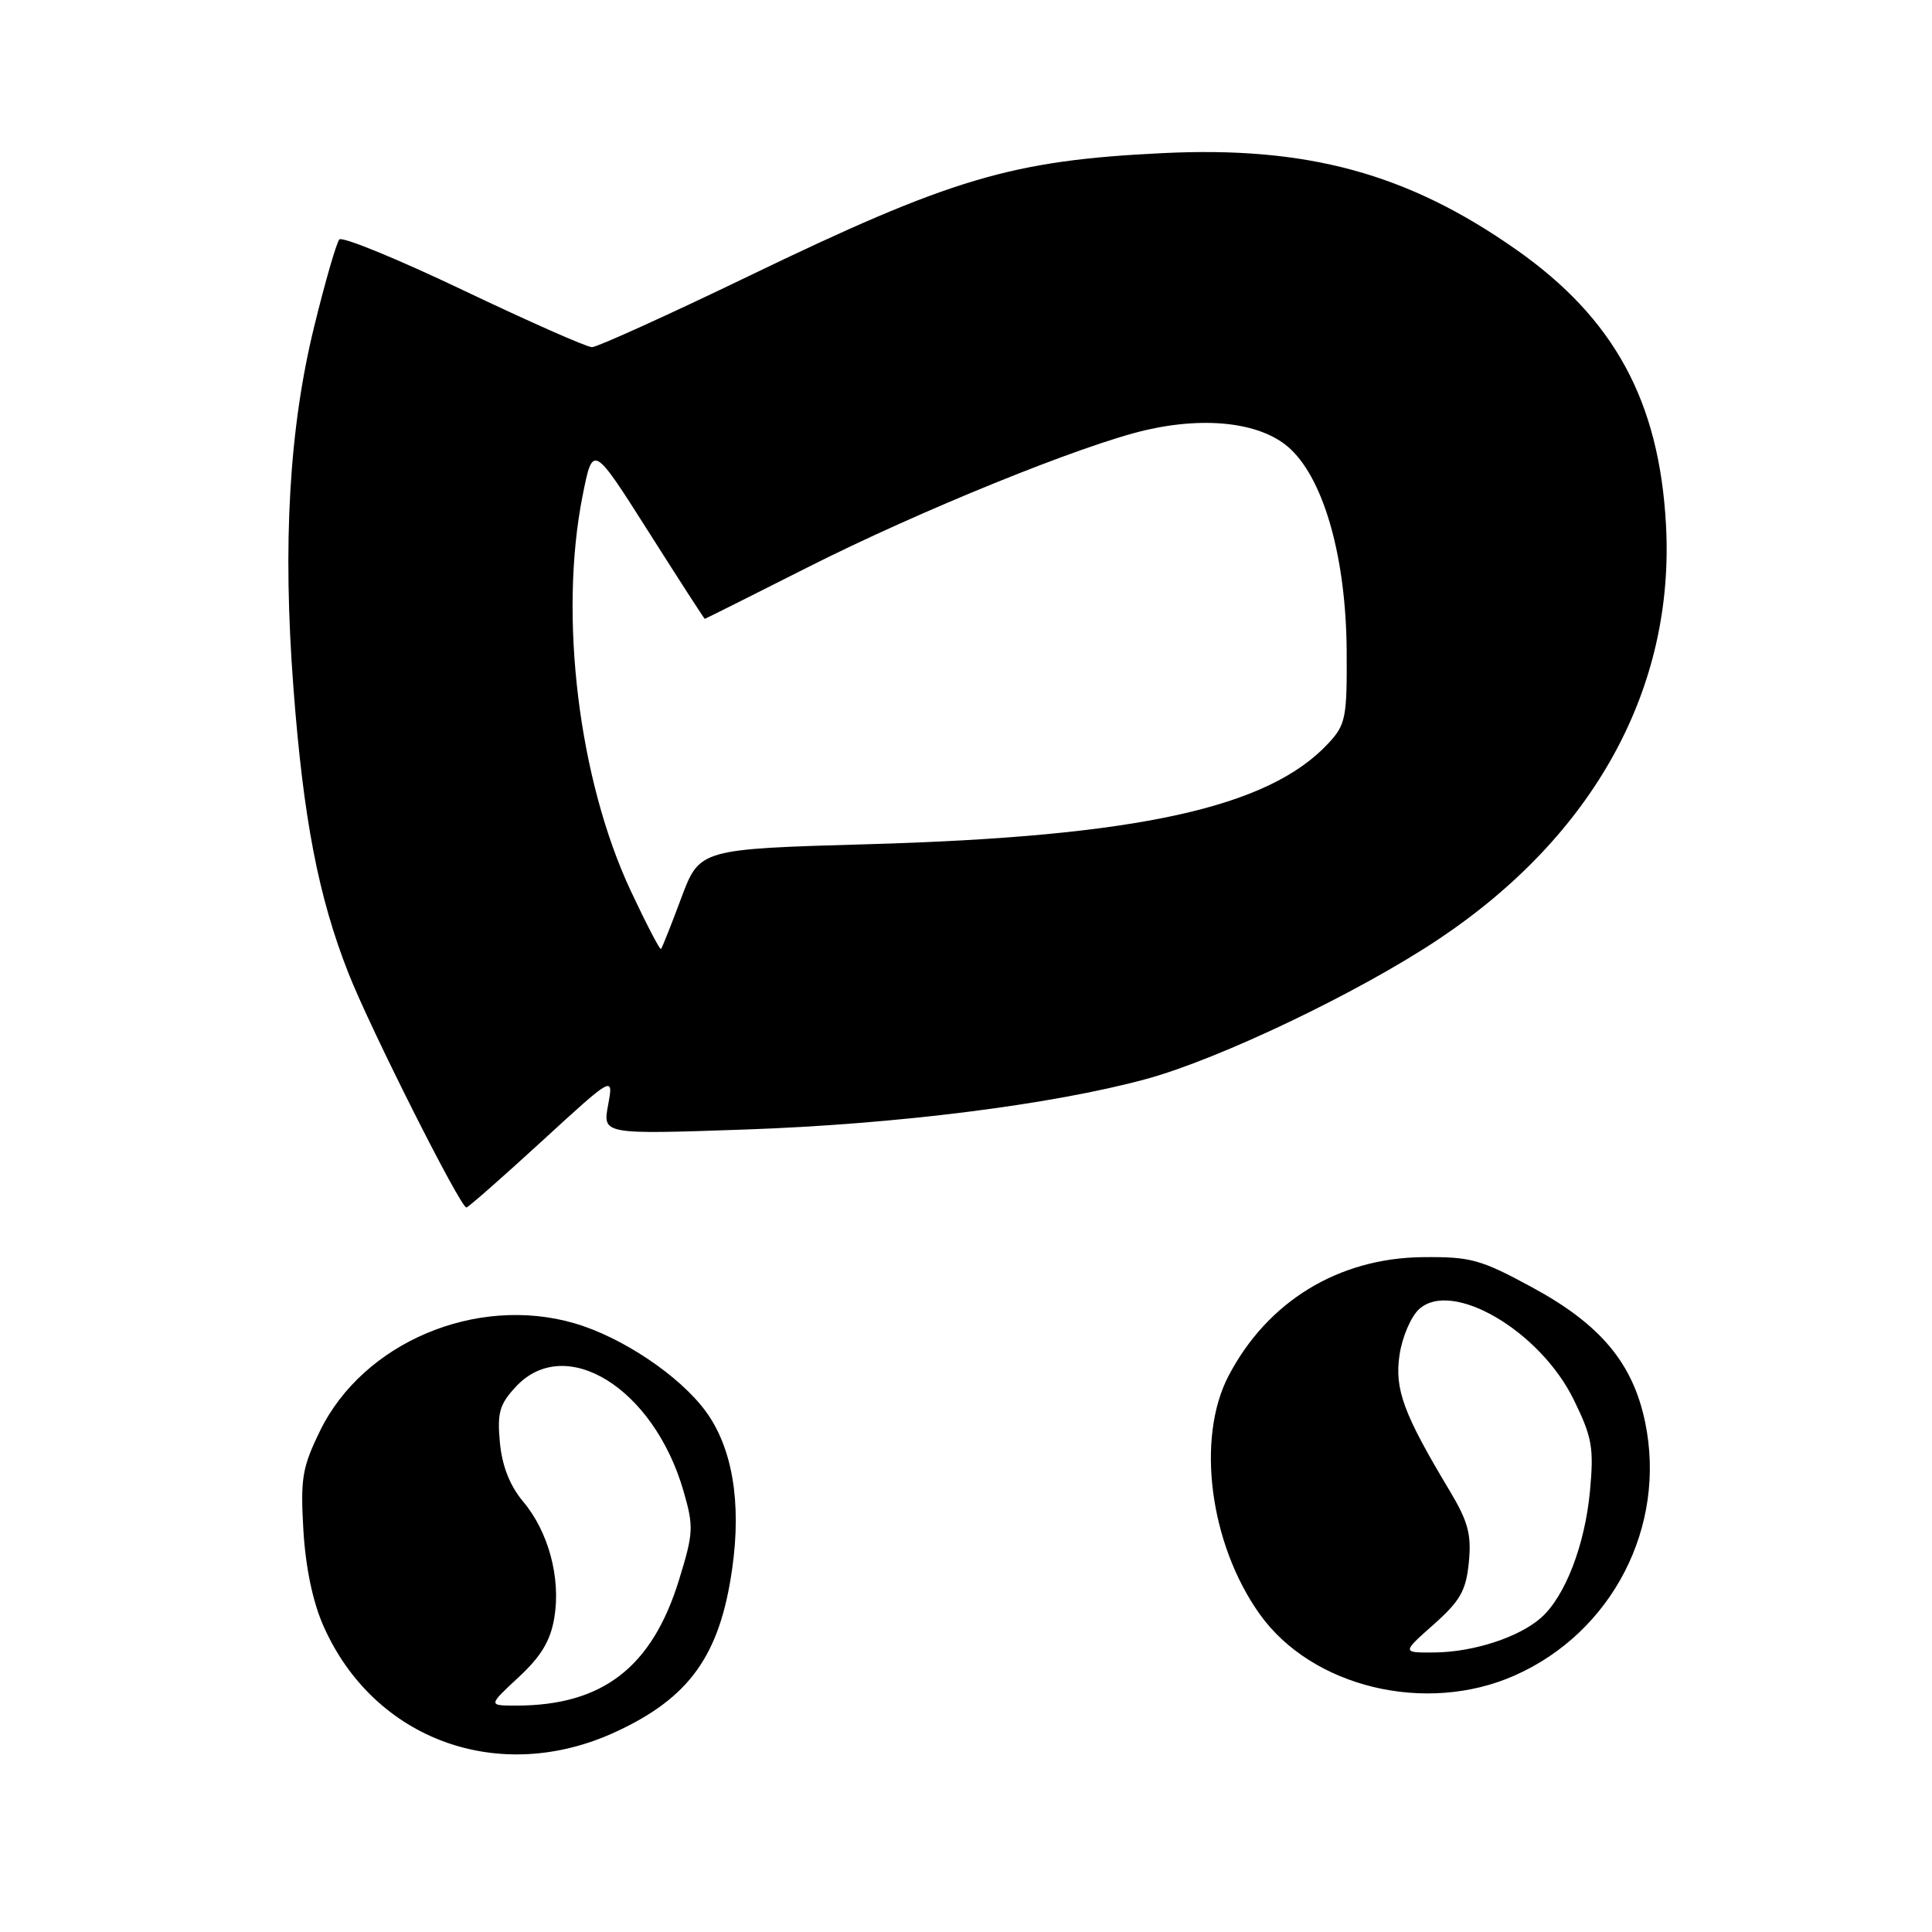 <?xml version="1.0" encoding="UTF-8" standalone="no"?>
<!DOCTYPE svg PUBLIC "-//W3C//DTD SVG 1.1//EN" "http://www.w3.org/Graphics/SVG/1.1/DTD/svg11.dtd" >
<svg xmlns="http://www.w3.org/2000/svg" xmlns:xlink="http://www.w3.org/1999/xlink" version="1.1" viewBox="0 0 256 256">
 <g >
 <path fill="currentColor"
d=" M 81.50 229.52 C 91.36 224.99 95.39 219.36 97.02 207.85 C 98.27 199.06 97.04 191.79 93.49 186.98 C 90.01 182.26 82.41 177.17 76.11 175.34 C 63.11 171.56 48.14 177.89 42.42 189.57 C 40.04 194.44 39.80 195.89 40.20 202.77 C 40.50 207.74 41.45 212.29 42.88 215.50 C 49.58 230.57 66.14 236.59 81.50 229.52 Z  M 200.68 222.02 C 213.63 216.30 220.86 202.28 217.99 188.45 C 216.36 180.61 212.07 175.48 203.00 170.57 C 196.18 166.87 194.86 166.51 188.50 166.58 C 177.34 166.70 167.94 172.45 162.79 182.31 C 158.47 190.58 160.29 204.58 166.91 213.87 C 173.81 223.57 188.92 227.22 200.68 222.02 Z  M 71.76 151.25 C 81.30 142.50 81.30 142.50 80.58 146.41 C 79.85 150.32 79.85 150.32 98.67 149.67 C 118.72 148.98 139.37 146.38 151.86 142.98 C 161.54 140.35 179.94 131.56 190.53 124.51 C 211.20 110.75 221.95 91.20 220.75 69.50 C 219.85 53.14 213.88 42.18 200.91 33.08 C 186.54 22.98 173.23 19.35 154.05 20.29 C 134.00 21.26 126.07 23.62 99.09 36.64 C 88.42 41.79 79.12 46.00 78.44 46.00 C 77.75 46.00 70.09 42.61 61.42 38.48 C 52.74 34.34 45.34 31.30 44.96 31.73 C 44.59 32.15 43.09 37.31 41.65 43.19 C 38.32 56.71 37.43 72.05 38.88 91.12 C 40.20 108.54 42.19 118.86 46.19 129.00 C 49.09 136.36 61.00 160.00 61.80 160.00 C 62.03 160.00 66.51 156.06 71.76 151.25 Z  M 68.71 222.25 C 71.70 219.48 72.94 217.42 73.45 214.36 C 74.33 209.10 72.68 202.96 69.32 198.97 C 67.57 196.88 66.54 194.29 66.24 191.17 C 65.87 187.20 66.18 186.09 68.35 183.75 C 74.92 176.68 86.60 183.92 90.55 197.51 C 91.94 202.31 91.90 203.10 89.96 209.39 C 86.39 220.94 79.83 226.00 68.39 226.00 C 64.67 226.00 64.67 226.00 68.71 222.25 Z  M 189.97 215.25 C 193.50 212.11 194.26 210.77 194.63 207.00 C 194.99 203.31 194.53 201.61 192.07 197.50 C 185.97 187.34 184.76 184.07 185.45 179.50 C 185.80 177.15 186.97 174.43 188.05 173.46 C 192.41 169.51 204.07 176.35 208.53 185.47 C 210.97 190.45 211.21 191.83 210.68 197.57 C 210.01 204.74 207.39 211.52 204.21 214.35 C 201.29 216.94 195.28 218.90 190.12 218.96 C 185.74 219.00 185.74 219.00 189.97 215.25 Z  M 83.59 118.07 C 76.67 103.32 74.03 81.63 77.20 65.67 C 78.56 58.84 78.56 58.84 85.91 70.42 C 89.95 76.79 93.31 82.00 93.39 82.00 C 93.46 82.00 99.59 78.93 107.01 75.18 C 121.73 67.73 143.41 58.93 151.82 56.99 C 160.08 55.09 167.42 56.07 171.06 59.56 C 175.52 63.83 178.35 74.06 178.44 86.16 C 178.50 95.13 178.32 96.02 176.00 98.51 C 168.07 107.04 150.67 110.85 115.10 111.86 C 92.70 112.50 92.70 112.50 90.27 118.99 C 88.94 122.57 87.73 125.61 87.58 125.75 C 87.44 125.89 85.64 122.44 83.59 118.07 Z "/>
</g>
</svg>